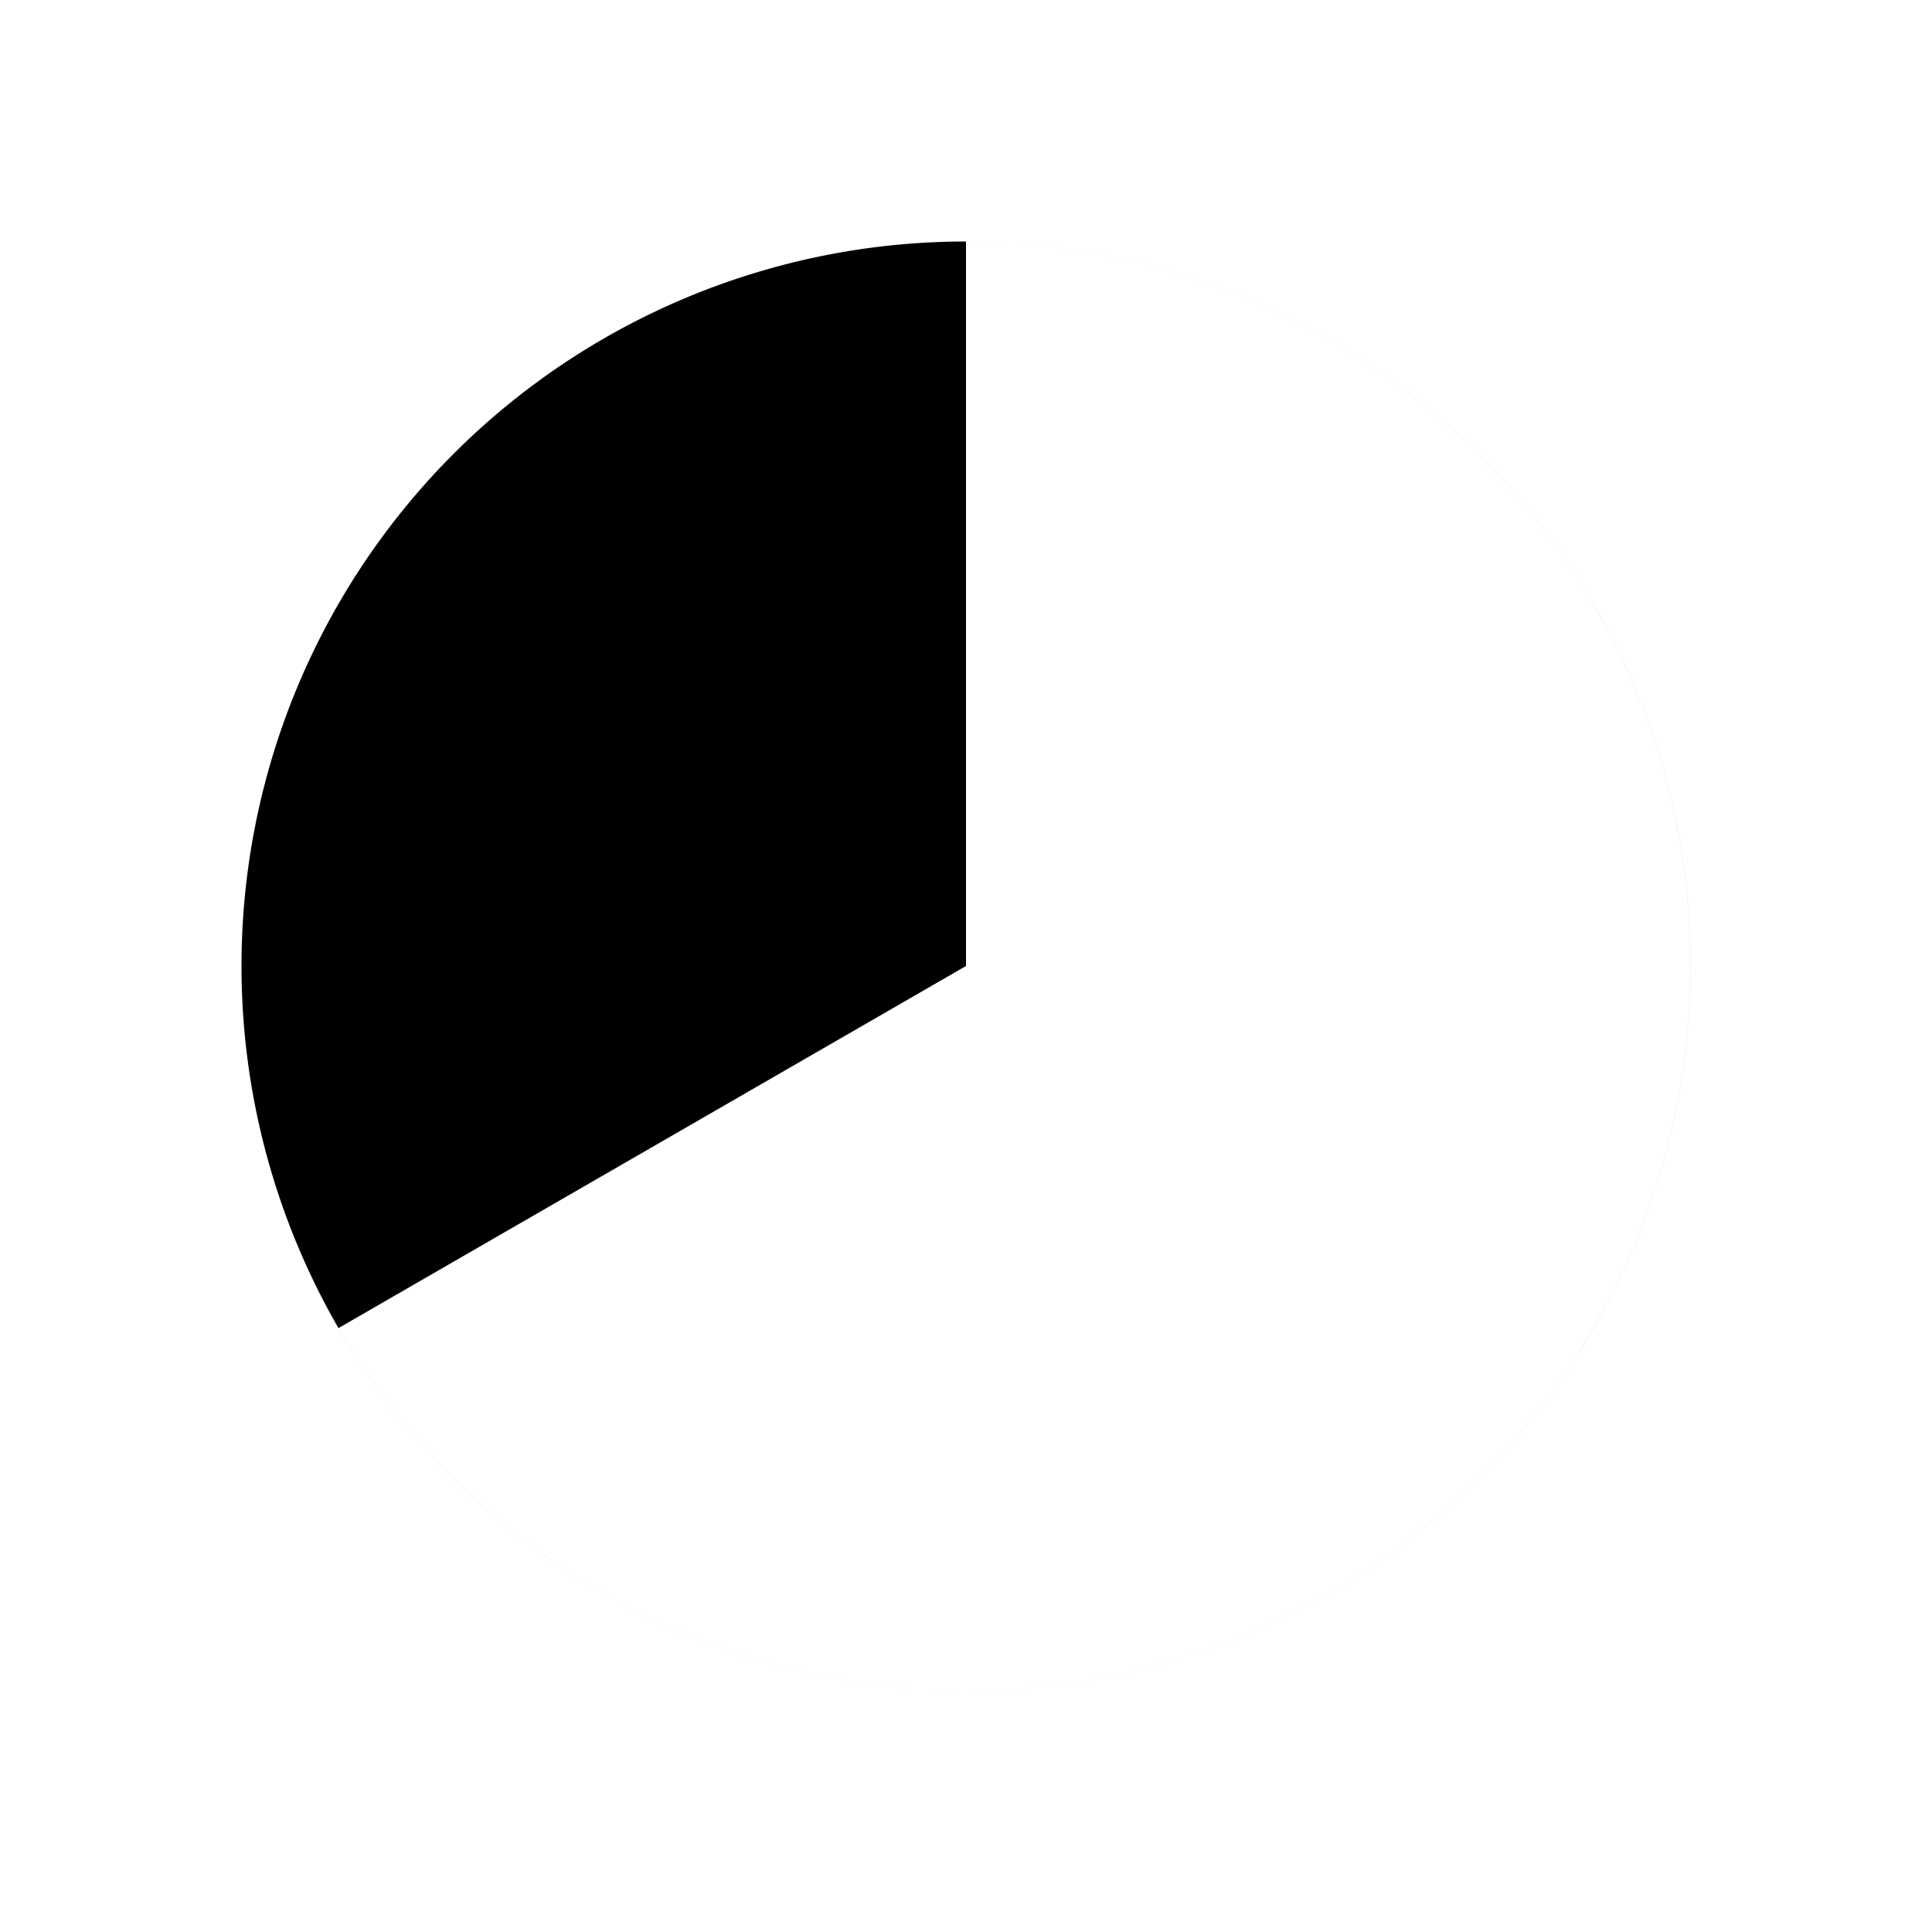<!--
tags: [twothirds, sixty-six, fraction, portion, chunk, slice, segment, part, division, ration]
unicode: "fedb"
version: "3.4"
-->
<svg
  xmlns="http://www.w3.org/2000/svg"
  width="24"
  height="24"
  viewBox="0 0 24 24"
  fill="none"
  stroke="currentColor"
  stroke-width="2"
  stroke-linecap="round"
  stroke-linejoin="round"
>
    <path d="M12 3a9 9 0 1 1 -7.795 13.498l7.795 -4.498zM3 12a9 9 0 1 0 18 0a9 9 0 0 0 -18 0" fill="currentColor" stroke="none" />
</svg>
